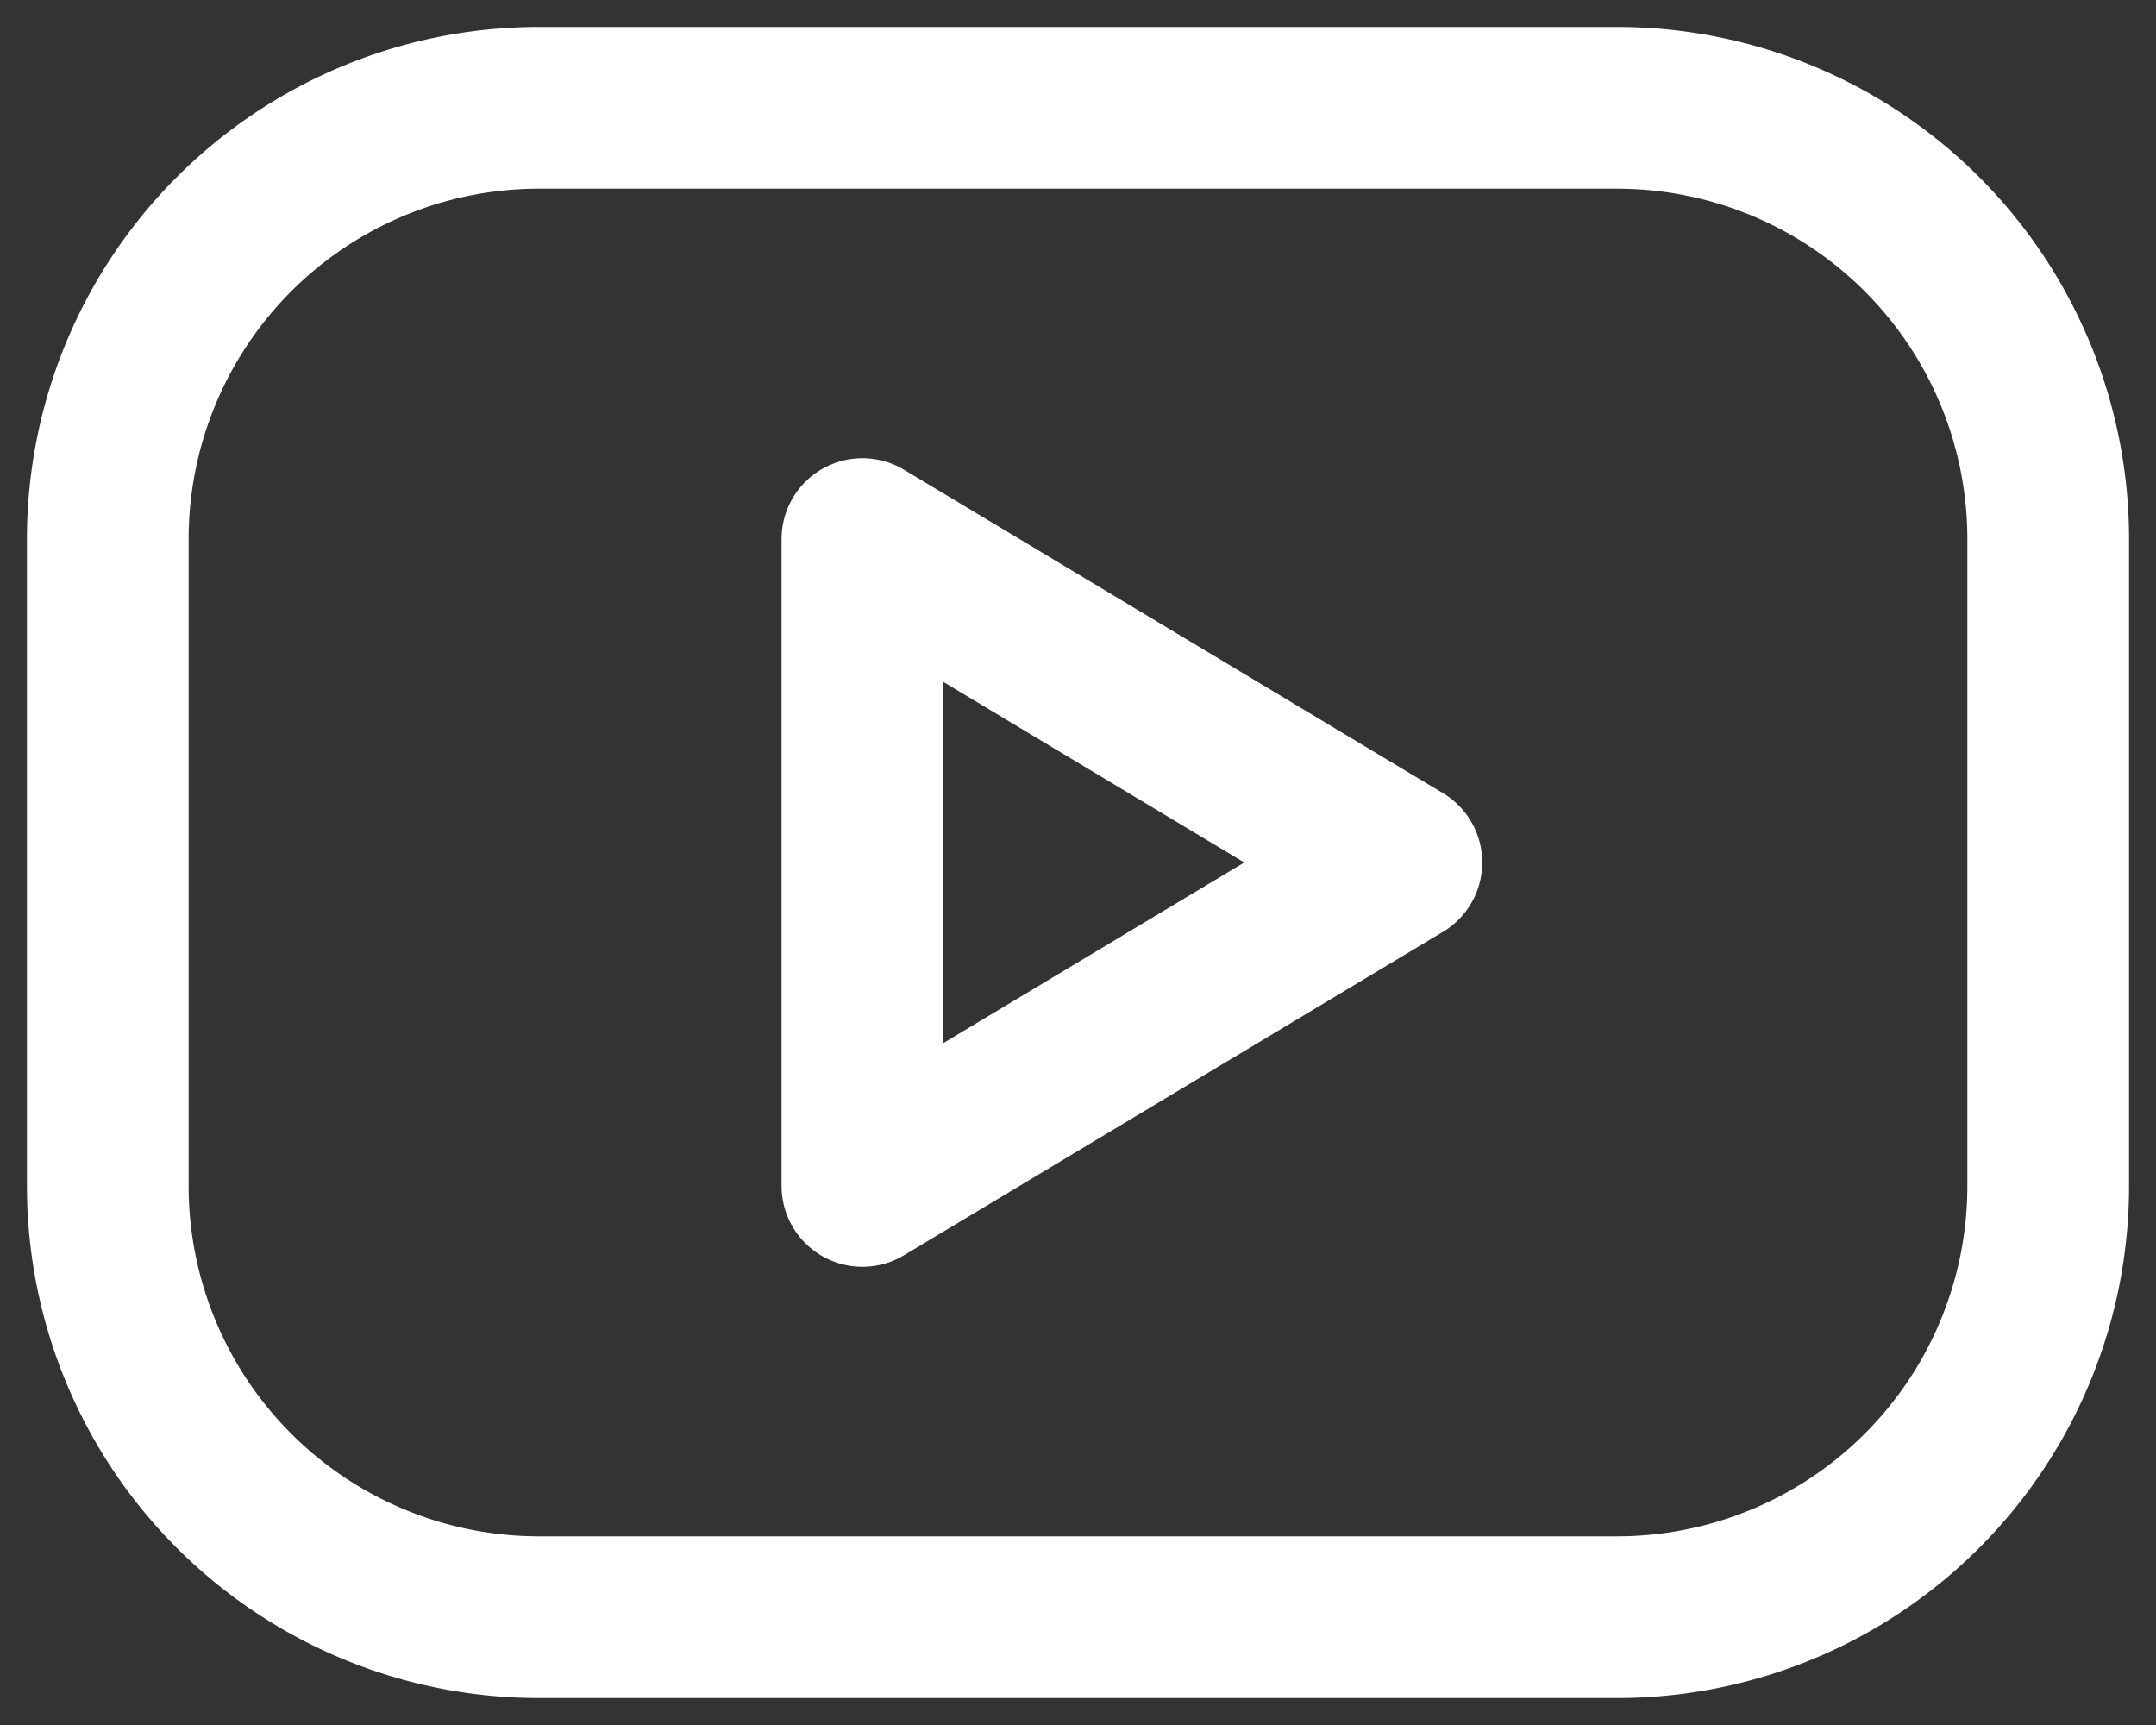 <svg width="20" height="16" fill="none" xmlns="http://www.w3.org/2000/svg"><rect width="100%" height="100%" fill="#333333" stroke="none"/><path d="M15 1H5a4 4 0 00-4 4v6a4 4 0 004 4h10a4 4 0 004-4V5a4 4 0 00-4-4z" stroke="#fff" stroke-width="1.5" stroke-linecap="round" stroke-linejoin="round"/><path d="M8 5l5 3-5 3V5z" stroke="#fff" stroke-width="1.5" stroke-linecap="round" stroke-linejoin="round"/></svg>